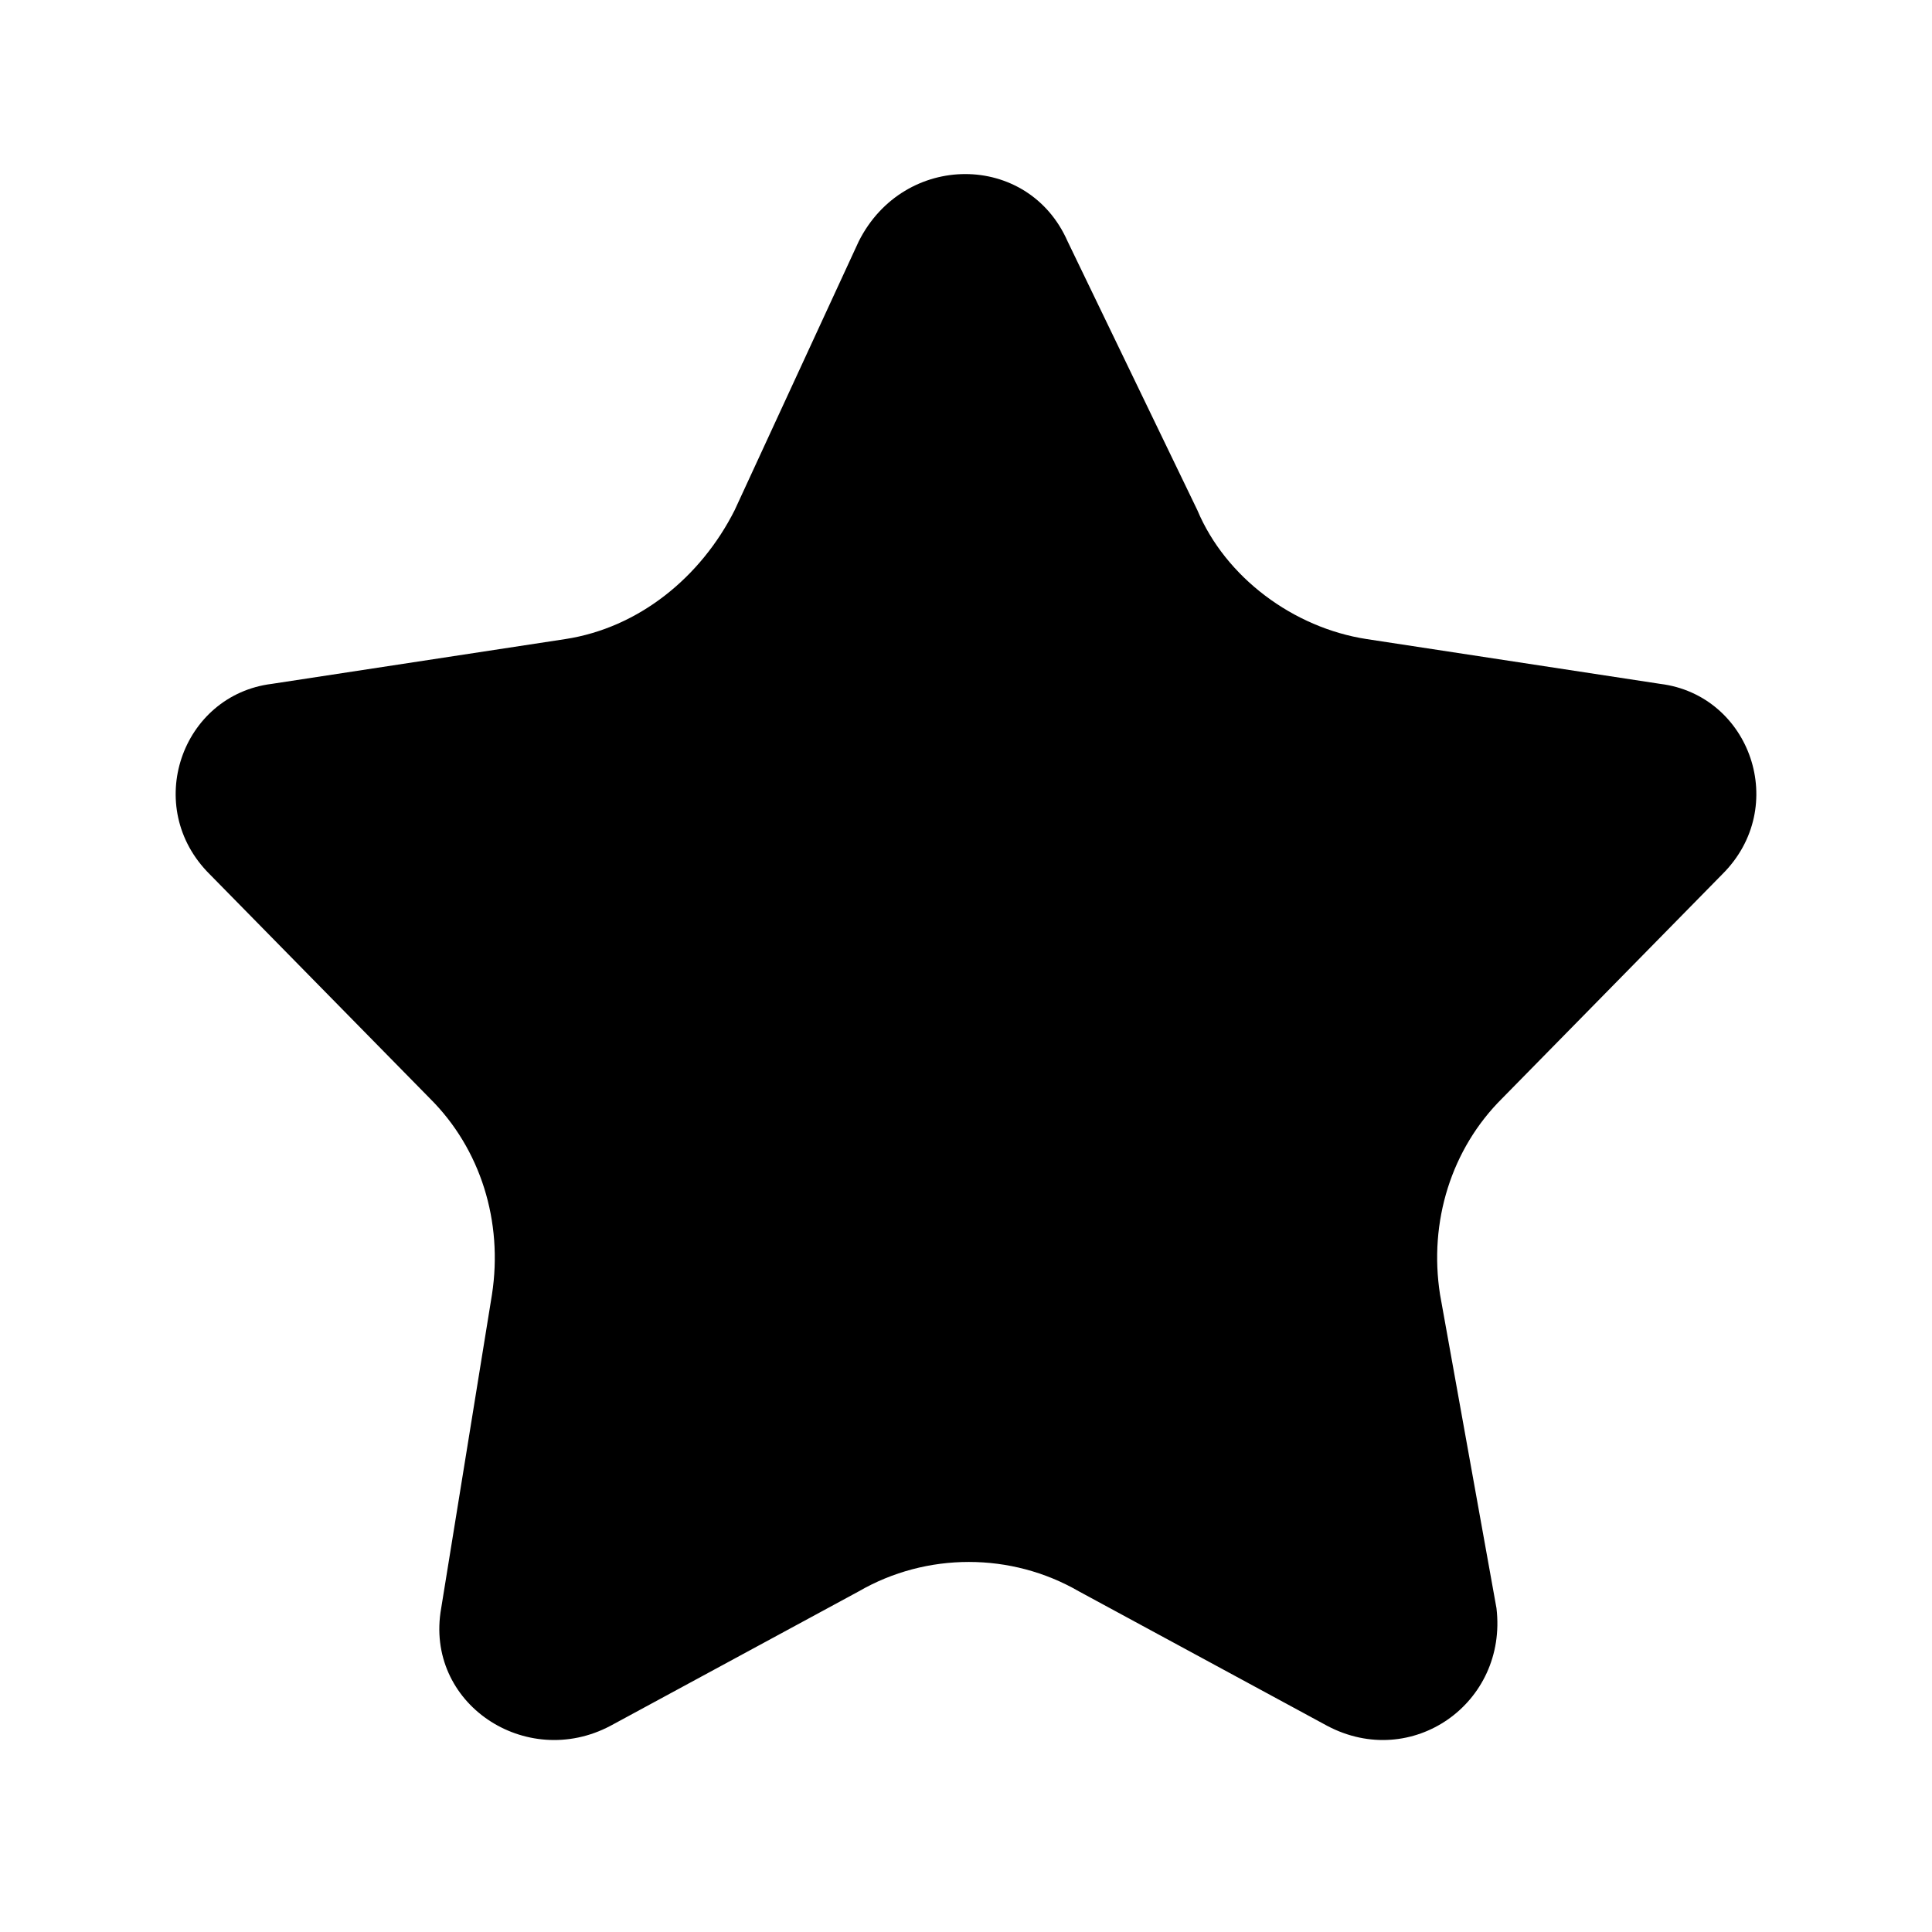 <svg width="28" height="28" viewBox="0 0 28 28" xmlns="http://www.w3.org/2000/svg" class="icon"><path fill-rule="evenodd" clip-rule="evenodd" d="M19.807 9.262C18.744 9.099 17.762 8.368 17.353 7.394L15.472 3.497C14.9 2.198 13.1 2.198 12.446 3.497L10.647 7.394C10.156 8.368 9.256 9.099 8.193 9.262L3.94 9.911C2.632 10.073 2.059 11.697 3.04 12.671L6.23 15.919C6.966 16.65 7.293 17.705 7.13 18.761L6.394 23.307C6.148 24.687 7.621 25.661 8.847 25.012L12.446 23.063C13.428 22.495 14.654 22.495 15.636 23.063L19.235 25.012C20.461 25.661 21.852 24.687 21.688 23.307L20.87 18.761C20.705 17.705 21.034 16.65 21.77 15.919L24.96 12.671C25.941 11.697 25.369 10.073 24.06 9.911L19.807 9.262Z"></path></svg>